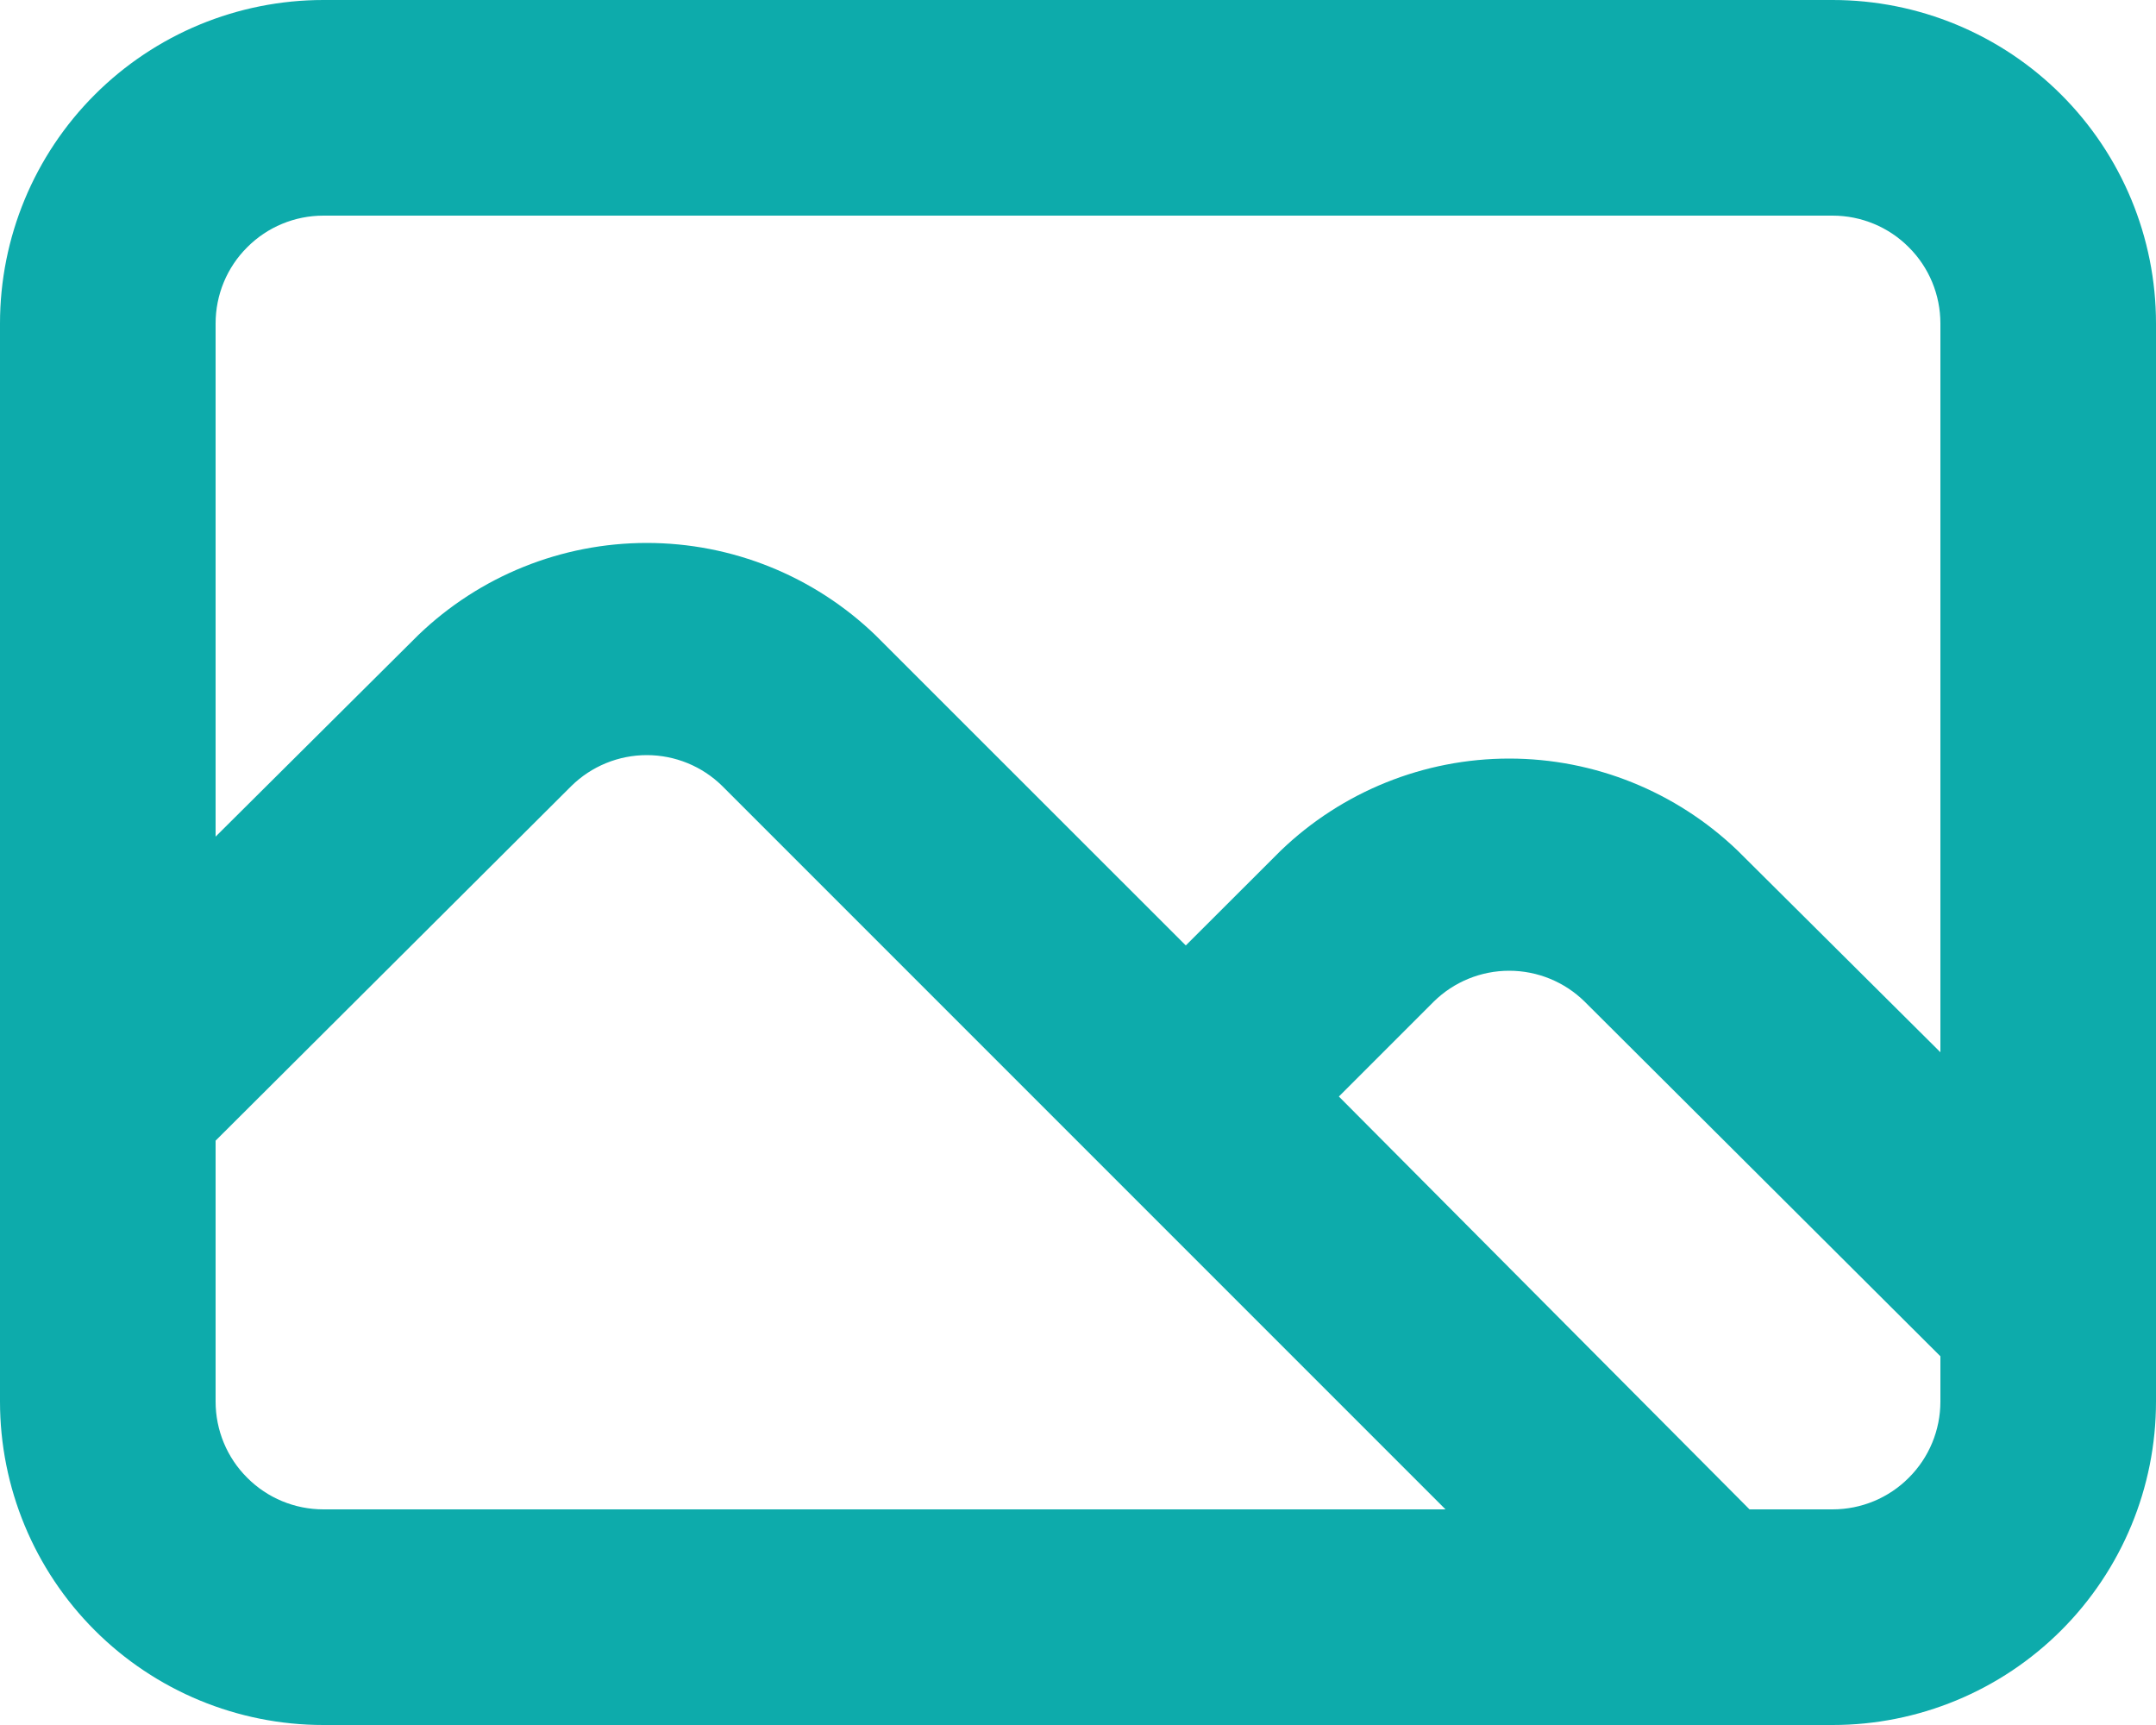 <svg width="15" height="12" viewBox="0 0 15 12" fill="none" xmlns="http://www.w3.org/2000/svg">
<path d="M12.75 0H2.25C1.653 0 1.081 0.237 0.659 0.659C0.237 1.081 0 1.653 0 2.25V9.75C0 10.347 0.237 10.919 0.659 11.341C1.081 11.763 1.653 12 2.25 12H12.75C13.347 12 13.919 11.763 14.341 11.341C14.763 10.919 15 10.347 15 9.75V2.25C15 1.653 14.763 1.081 14.341 0.659C13.919 0.237 13.347 0 12.75 0ZM2.25 10.5C2.051 10.5 1.86 10.421 1.72 10.28C1.579 10.14 1.5 9.949 1.5 9.75V7.935L3.975 5.468C4.115 5.33 4.304 5.253 4.5 5.253C4.696 5.253 4.885 5.33 5.025 5.468L10.057 10.5H2.25ZM13.5 9.75C13.5 9.949 13.421 10.14 13.28 10.28C13.14 10.421 12.949 10.5 12.75 10.5H12.172L9.315 7.628L9.975 6.968C10.115 6.83 10.304 6.753 10.5 6.753C10.696 6.753 10.885 6.83 11.025 6.968L13.5 9.435V9.75ZM13.5 7.32L12.09 5.918C11.662 5.507 11.093 5.277 10.5 5.277C9.907 5.277 9.337 5.507 8.91 5.918L8.25 6.577L6.09 4.418C5.663 4.007 5.093 3.777 4.5 3.777C3.907 3.777 3.337 4.007 2.91 4.418L1.5 5.82V2.25C1.5 2.051 1.579 1.86 1.72 1.72C1.86 1.579 2.051 1.5 2.25 1.5H12.75C12.949 1.5 13.14 1.579 13.28 1.72C13.421 1.86 13.5 2.051 13.5 2.25V7.32Z" fill="#0DABAB"/>
</svg>

